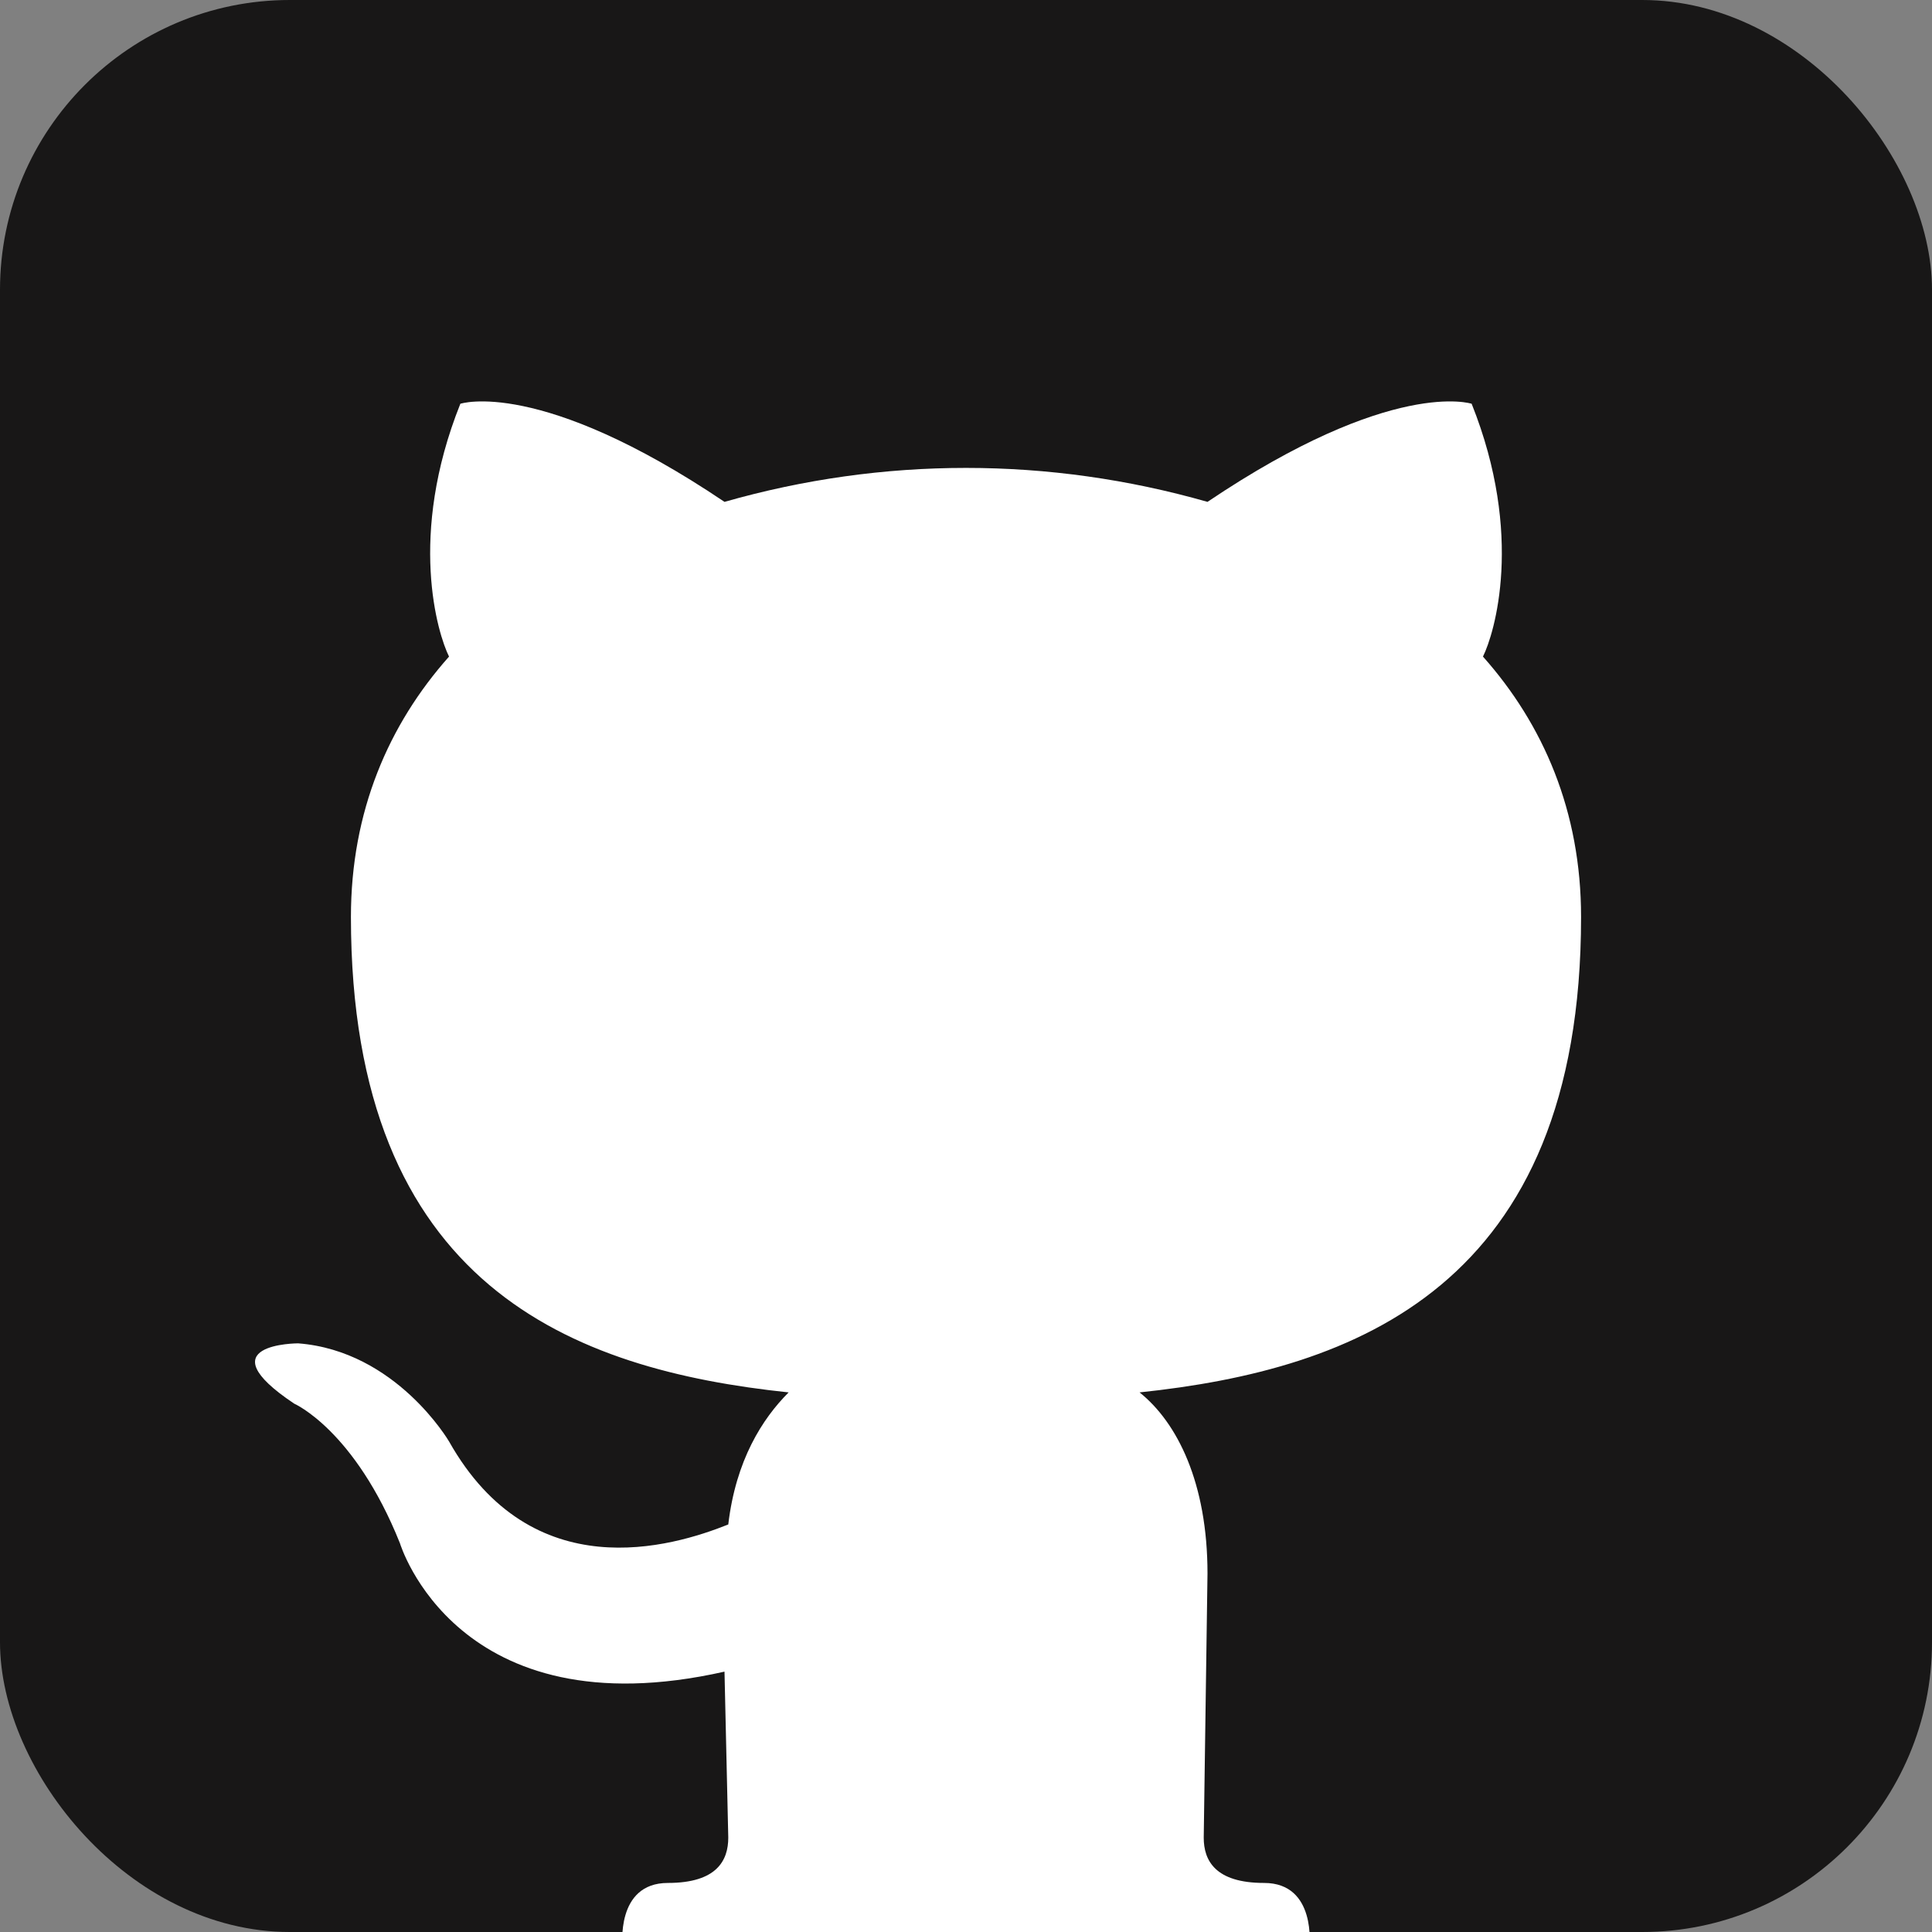 <svg
  xmlns="http://www.w3.org/2000/svg"
  aria-label="GitHub"
  role="img"
  viewBox="0 0 512 512"
>
  <rect x="0" y="0" width="512" height="512" fill="#808080" stroke="none"/>
  <title>GitHub</title>
  <rect width="512" height="512" rx="15%" fill="#181717" />
  <path
    fill="#fff"
    d="M335 499c14 0 12 17 12 17H165s-2-17 12-17c13 0 16-6 16-12l-1-44c-71 16-86-34-86-34-12-30-28-37-28-37-24-16 1-16 1-16 26 2 40 26 40 26 22 39 59 28 74 22 2-17 9-28 16-35-57-6-116-28-116-126 0-28 10-51 26-69-3-6-11-32 3-67 0 0 21-7 70 26 42-12 86-12 128 0 49-33 70-26 70-26 14 35 6 61 3 67 16 18 26 41 26 69 0 98-60 120-117 126 10 8 18 24 18 48l-1 70c0 6 3 12 16 12z"
  />
</svg>
